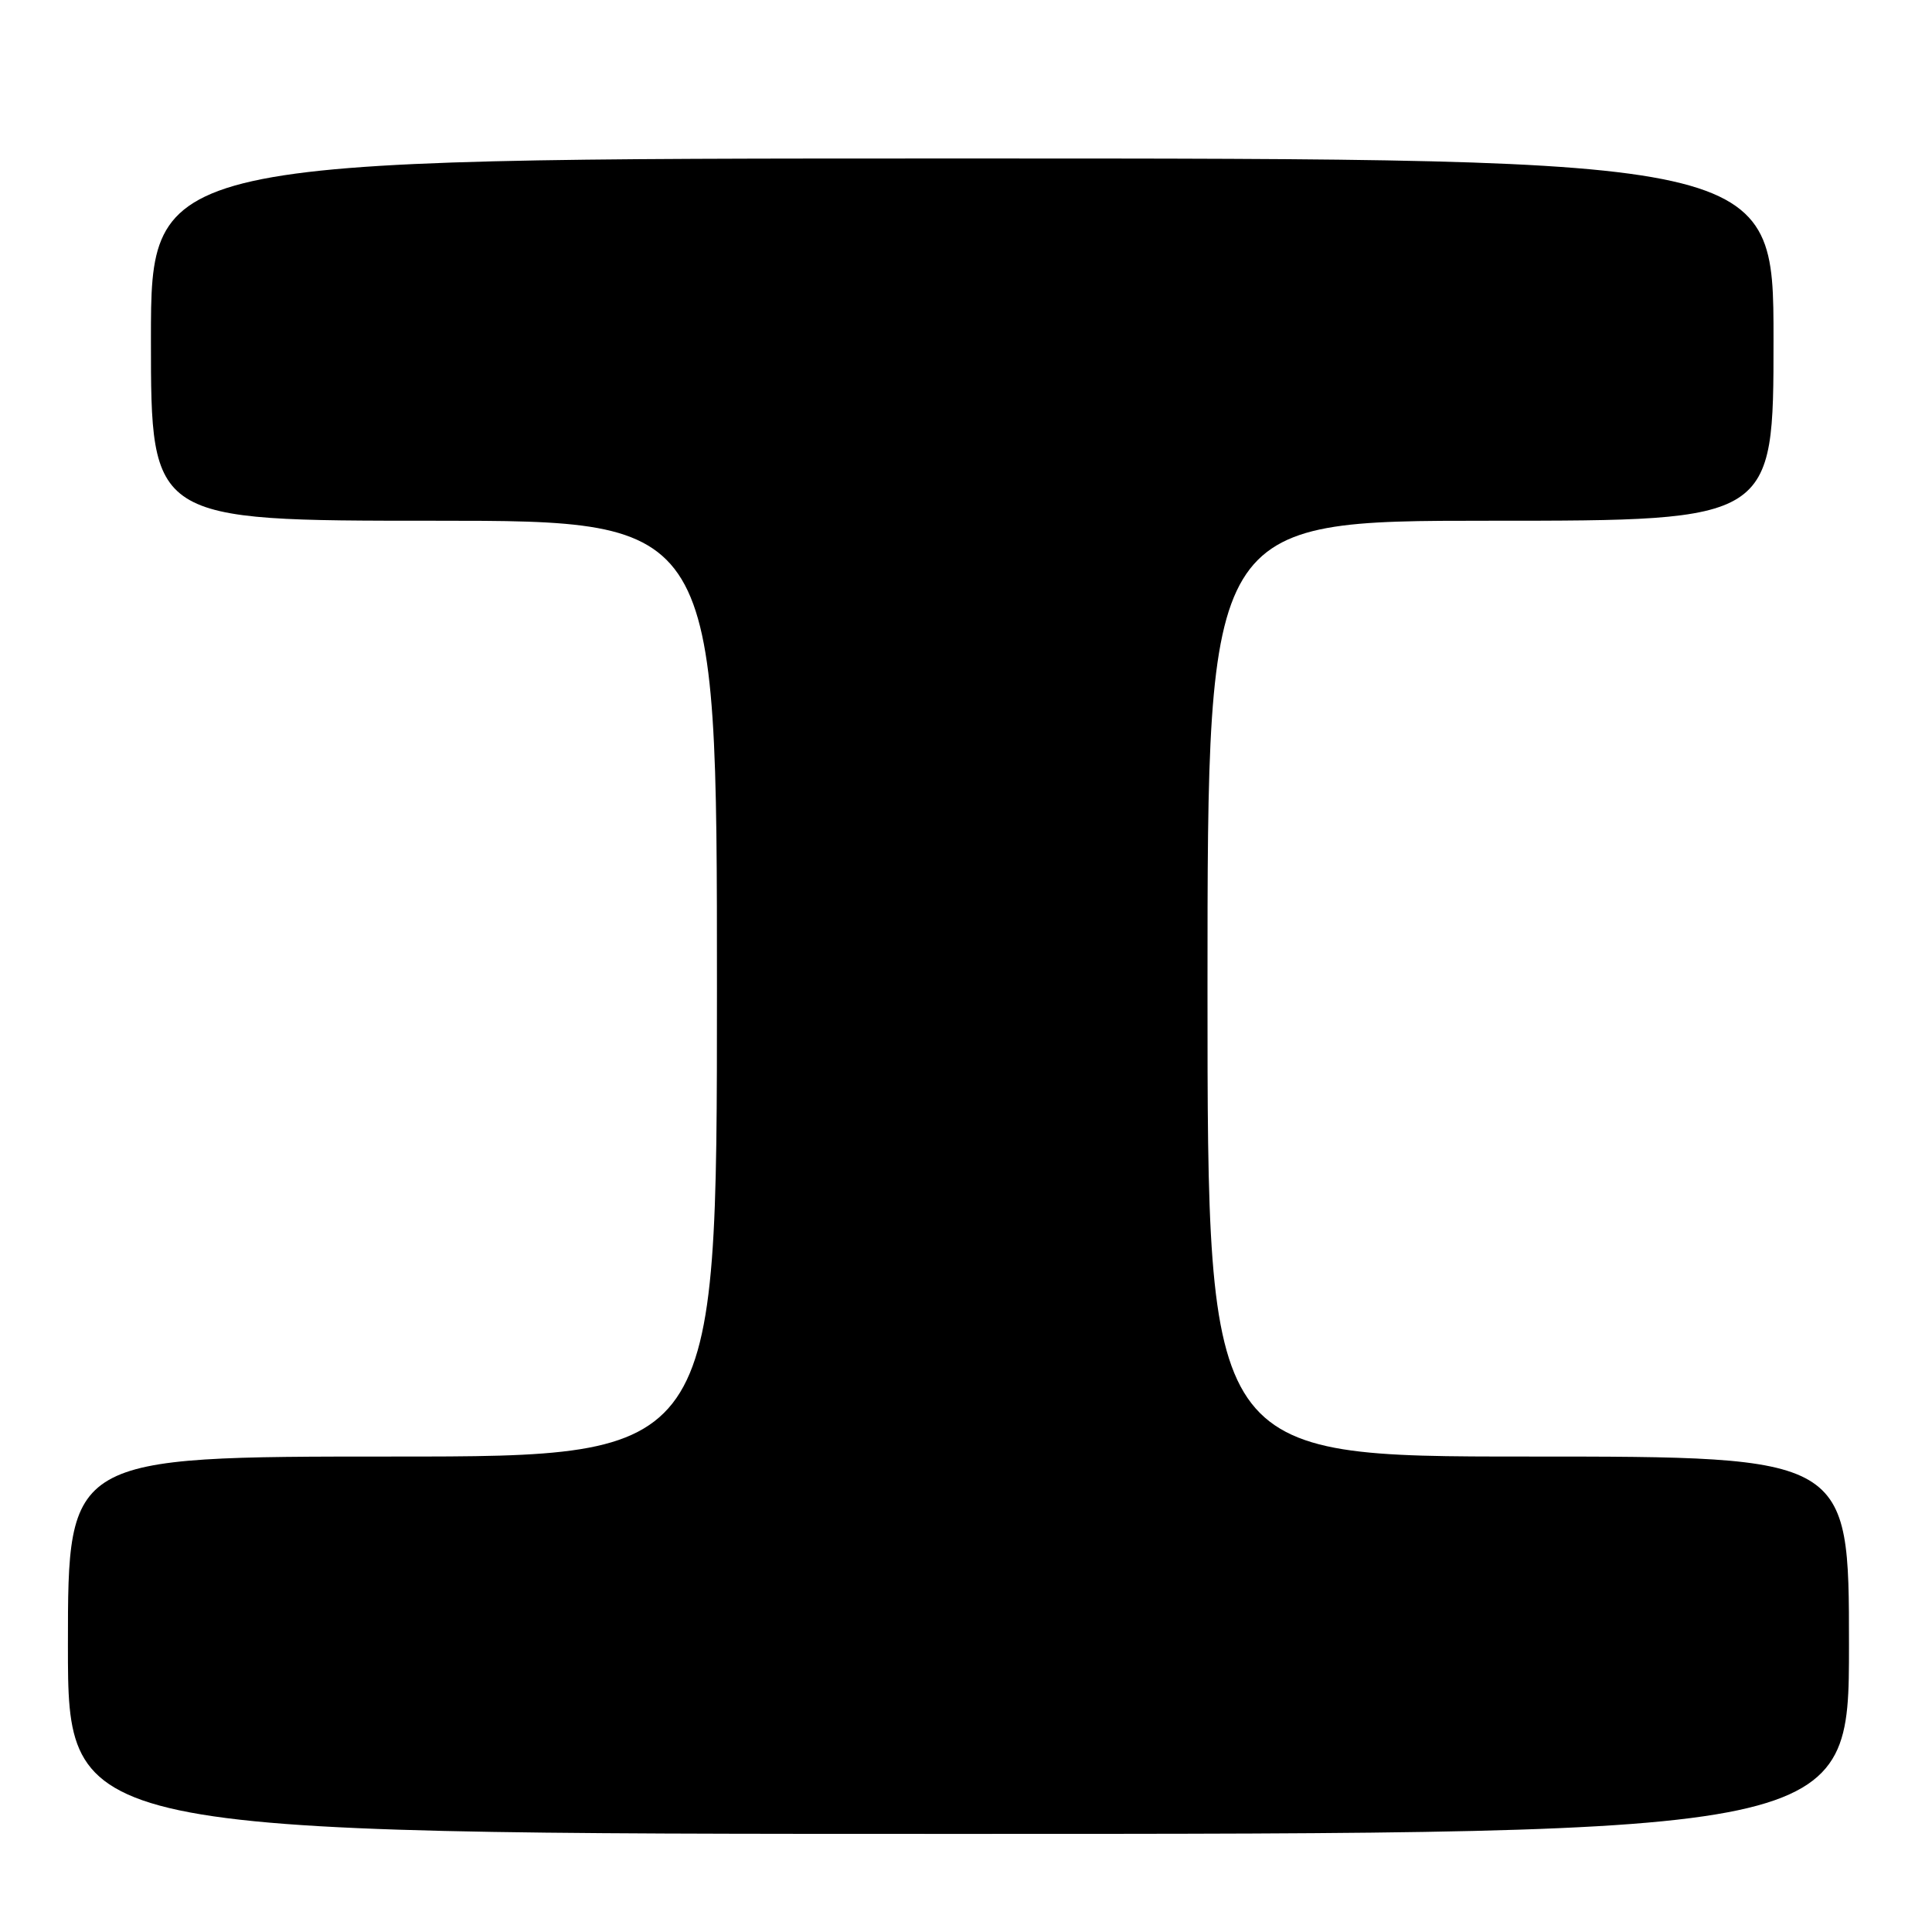 <?xml version="1.0" encoding="UTF-8" standalone="no"?>
<!DOCTYPE svg PUBLIC "-//W3C//DTD SVG 1.1//EN" "http://www.w3.org/Graphics/SVG/1.1/DTD/svg11.dtd" >
<svg xmlns="http://www.w3.org/2000/svg" xmlns:xlink="http://www.w3.org/1999/xlink" version="1.1" viewBox="0 0 256 256">
 <g >
 <path fill="currentColor"
d=" M 245.00 218.00 C 245.00 193.00 245.00 193.00 202.50 193.00 C 160.00 193.00 160.00 193.00 160.00 131.00 C 160.00 69.00 160.00 69.00 197.50 69.00 C 235.00 69.00 235.00 69.00 235.00 45.00 C 235.00 21.00 235.00 21.00 127.50 21.00 C 20.00 21.00 20.00 21.00 20.00 45.00 C 20.00 69.00 20.00 69.00 57.50 69.00 C 95.00 69.00 95.00 69.00 95.00 131.00 C 95.00 193.00 95.00 193.00 52.00 193.00 C 9.00 193.00 9.00 193.00 9.00 218.00 C 9.00 243.00 9.00 243.00 127.00 243.00 C 245.00 243.00 245.00 243.00 245.00 218.00 Z "/>
</g>
</svg>